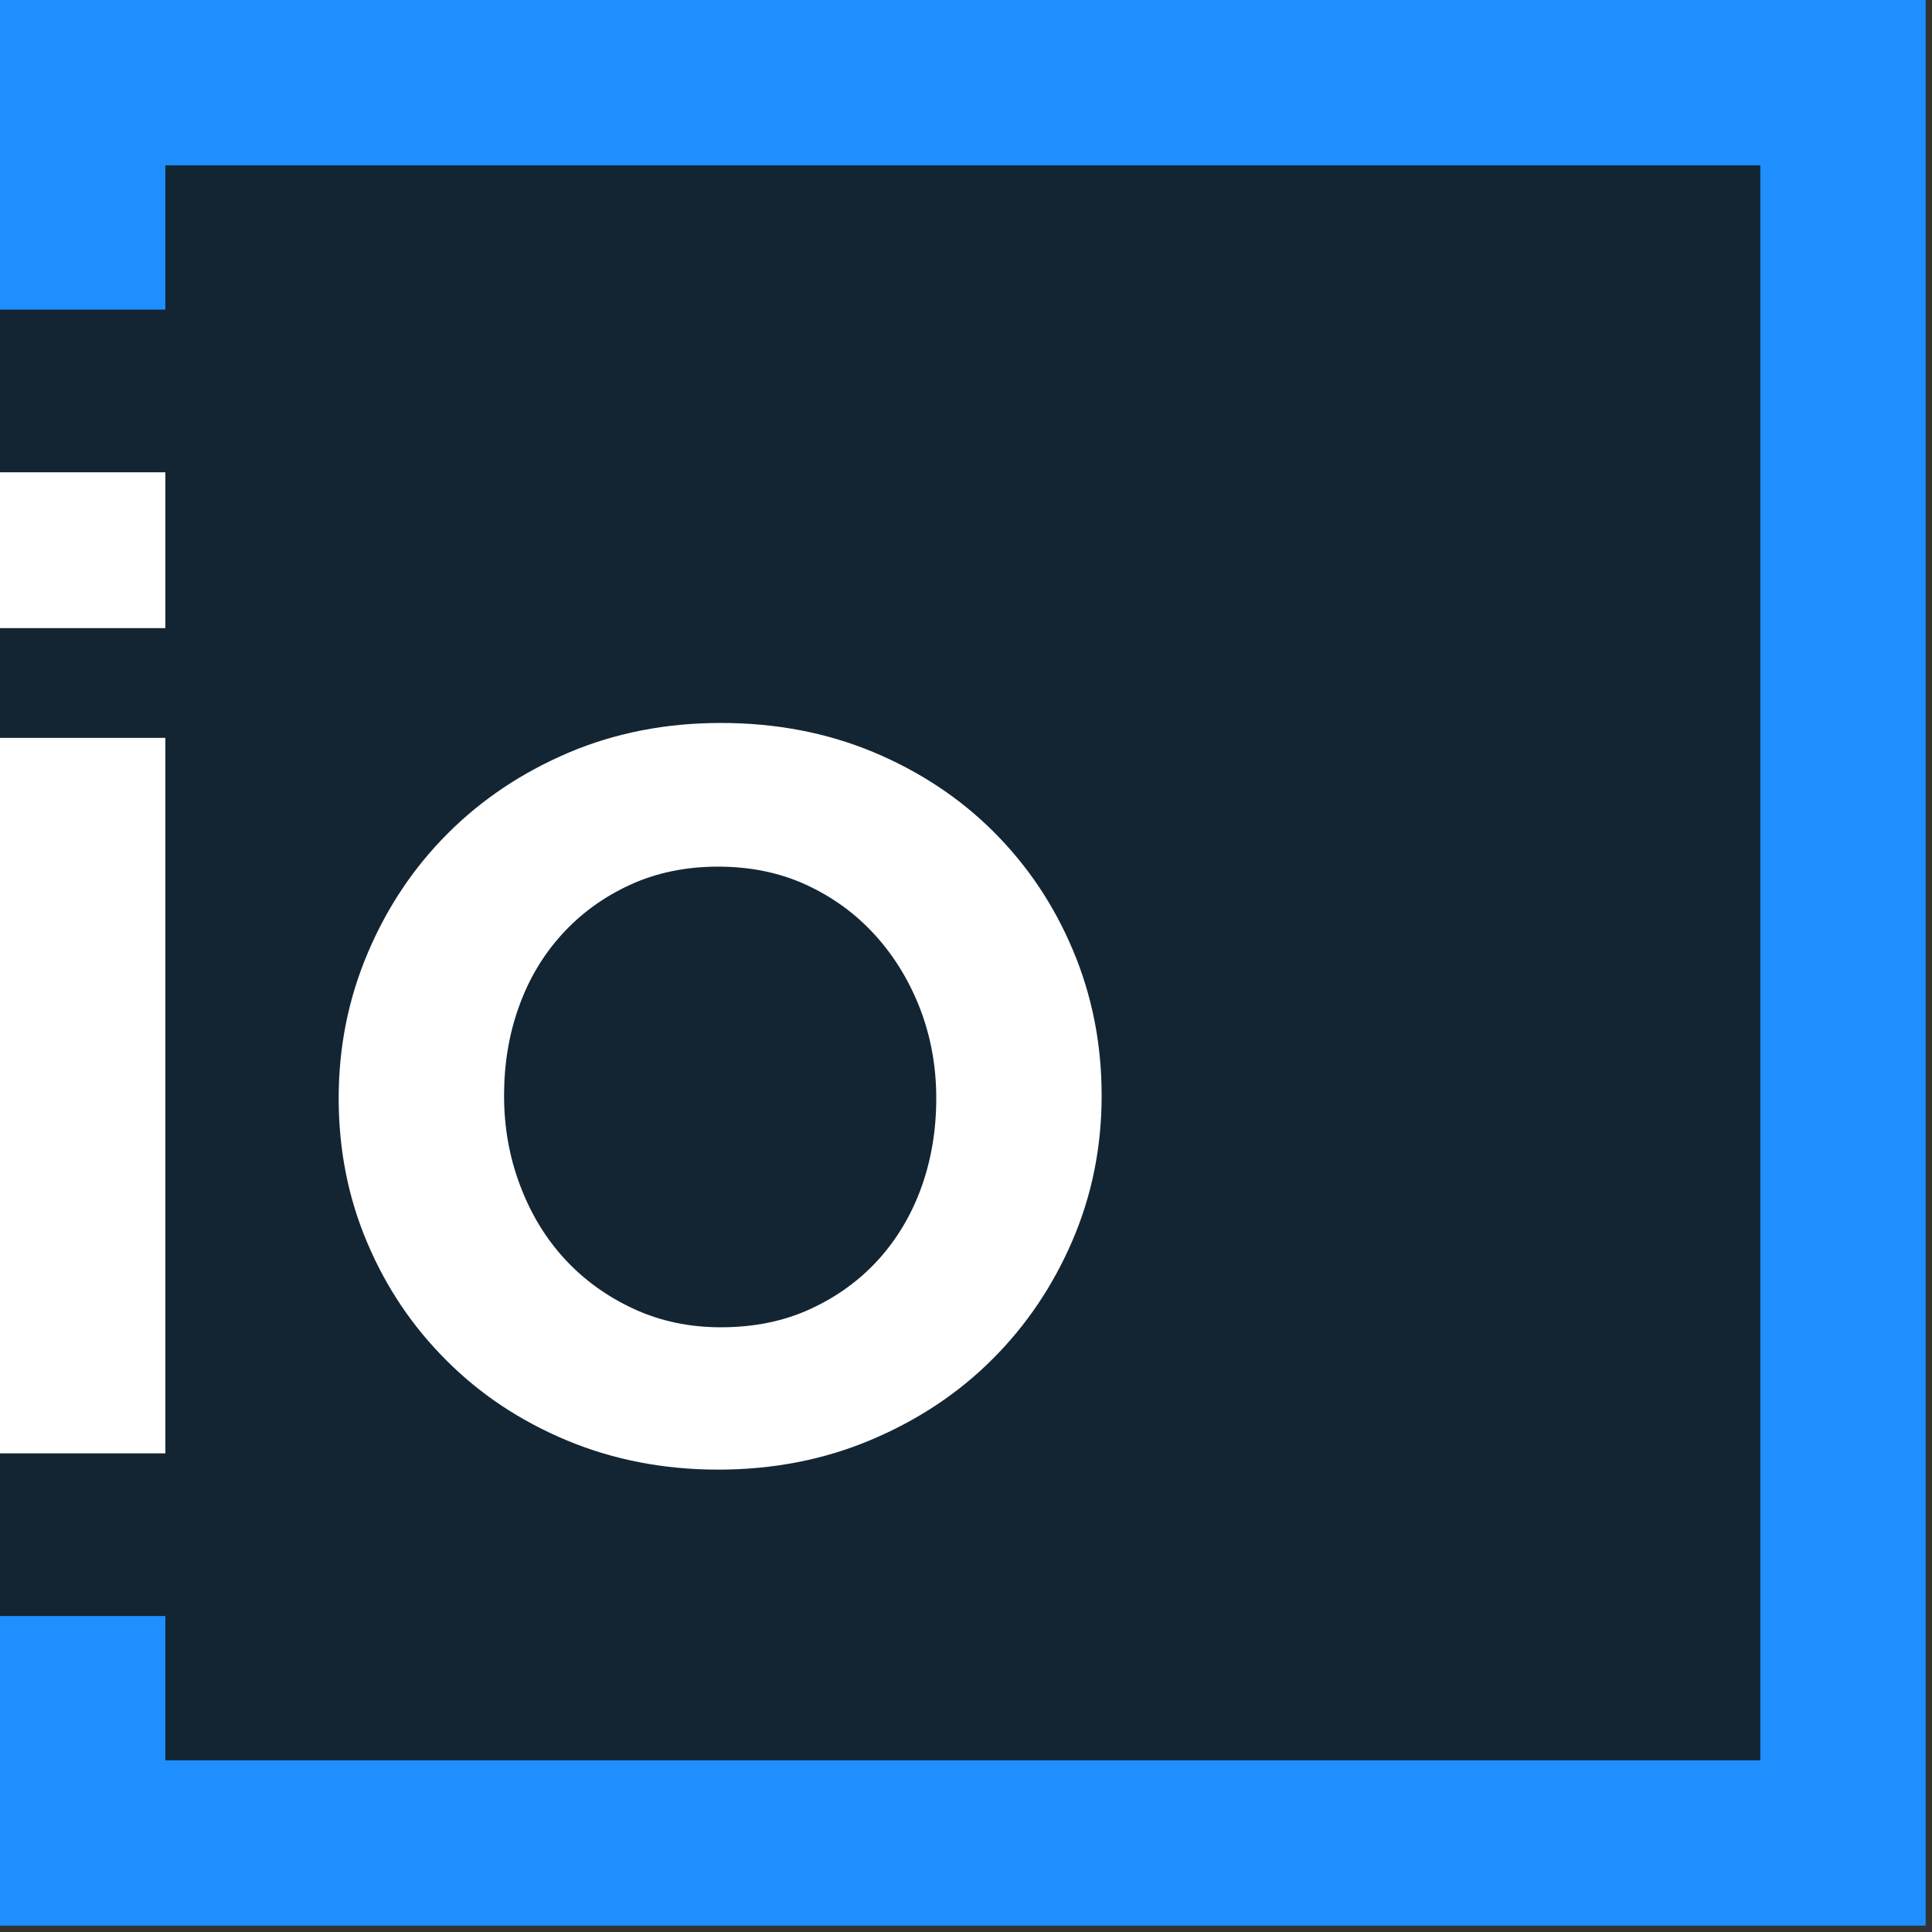<?xml version="1.0" encoding="UTF-8" standalone="no"?>
<!DOCTYPE svg PUBLIC "-//W3C//DTD SVG 1.1//EN" "http://www.w3.org/Graphics/SVG/1.1/DTD/svg11.dtd">
<svg width="100%" height="100%" viewBox="0 0 191 191" version="1.1" xmlns="http://www.w3.org/2000/svg" xmlns:xlink="http://www.w3.org/1999/xlink" xml:space="preserve" xmlns:serif="http://www.serif.com/" style="fill-rule:evenodd;clip-rule:evenodd;stroke-linejoin:round;stroke-miterlimit:2;"><rect x="0" y="0" width="191" height="191" fill="#333333" stroke="none"/><rect x="0" y="0" width="190.34" height="190.249" style="fill:#132533;"/><path d="M90.967,99.739c-1.072,-2.769 -2.553,-5.203 -4.463,-7.303c-1.906,-2.094 -4.169,-3.747 -6.79,-4.956c-2.616,-1.203 -5.519,-1.803 -8.719,-1.803c-3.197,-0 -6.1,0.6 -8.719,1.803c-2.622,1.209 -4.859,2.84 -6.722,4.89c-1.865,2.053 -3.29,4.444 -4.259,7.169c-0.981,2.725 -1.463,5.647 -1.463,8.769c0,3.134 0.525,6.1 1.597,8.915c1.06,2.81 2.544,5.244 4.456,7.304c1.91,2.053 4.172,3.678 6.791,4.881c2.619,1.209 5.478,1.809 8.584,1.809c3.282,0 6.235,-0.6 8.854,-1.809c2.621,-1.203 4.862,-2.828 6.728,-4.881c1.859,-2.06 3.278,-4.447 4.256,-7.169c0.975,-2.725 1.462,-5.65 1.462,-8.781c0,-3.125 -0.534,-6.069 -1.593,-8.838m15.056,22.906c-1.922,4.469 -4.55,8.372 -7.903,11.719c-3.347,3.353 -7.347,6.013 -11.985,7.972c-4.646,1.966 -9.69,2.953 -15.14,2.953c-5.356,0 -10.335,-0.966 -14.938,-2.881c-4.603,-1.922 -8.572,-4.556 -11.915,-7.91c-3.36,-3.346 -5.972,-7.228 -7.838,-11.65c-1.881,-4.425 -2.822,-9.181 -2.822,-14.271c0,-5.091 0.966,-9.885 2.888,-14.397c1.915,-4.513 4.547,-8.438 7.903,-11.791c3.347,-3.35 7.316,-6.006 11.919,-7.972c4.6,-1.956 9.625,-2.944 15.068,-2.944c5.45,0 10.475,0.963 15.075,2.879c4.591,1.921 8.572,4.556 11.919,7.903c3.353,3.356 5.966,7.259 7.835,11.725c1.878,4.468 2.821,9.237 2.821,14.328c0,5.094 -0.965,9.872 -2.887,14.337" style="fill:#fff;fill-rule:nonzero;"/><path d="M0,-0l0,30.609l16.347,0l0,-14.262l157.678,-0l0,157.678l-157.678,-0l0,-14.263l-16.347,0l0,30.61l190.372,-0l0,-190.372l-190.372,-0Z" style="fill:#1f8efe;fill-rule:nonzero;"/><rect x="-0" y="46.692" width="16.347" height="15.406" style="fill:#fff;"/><rect x="-0" y="72.948" width="16.347" height="70.731" style="fill:#fff;"/></svg>